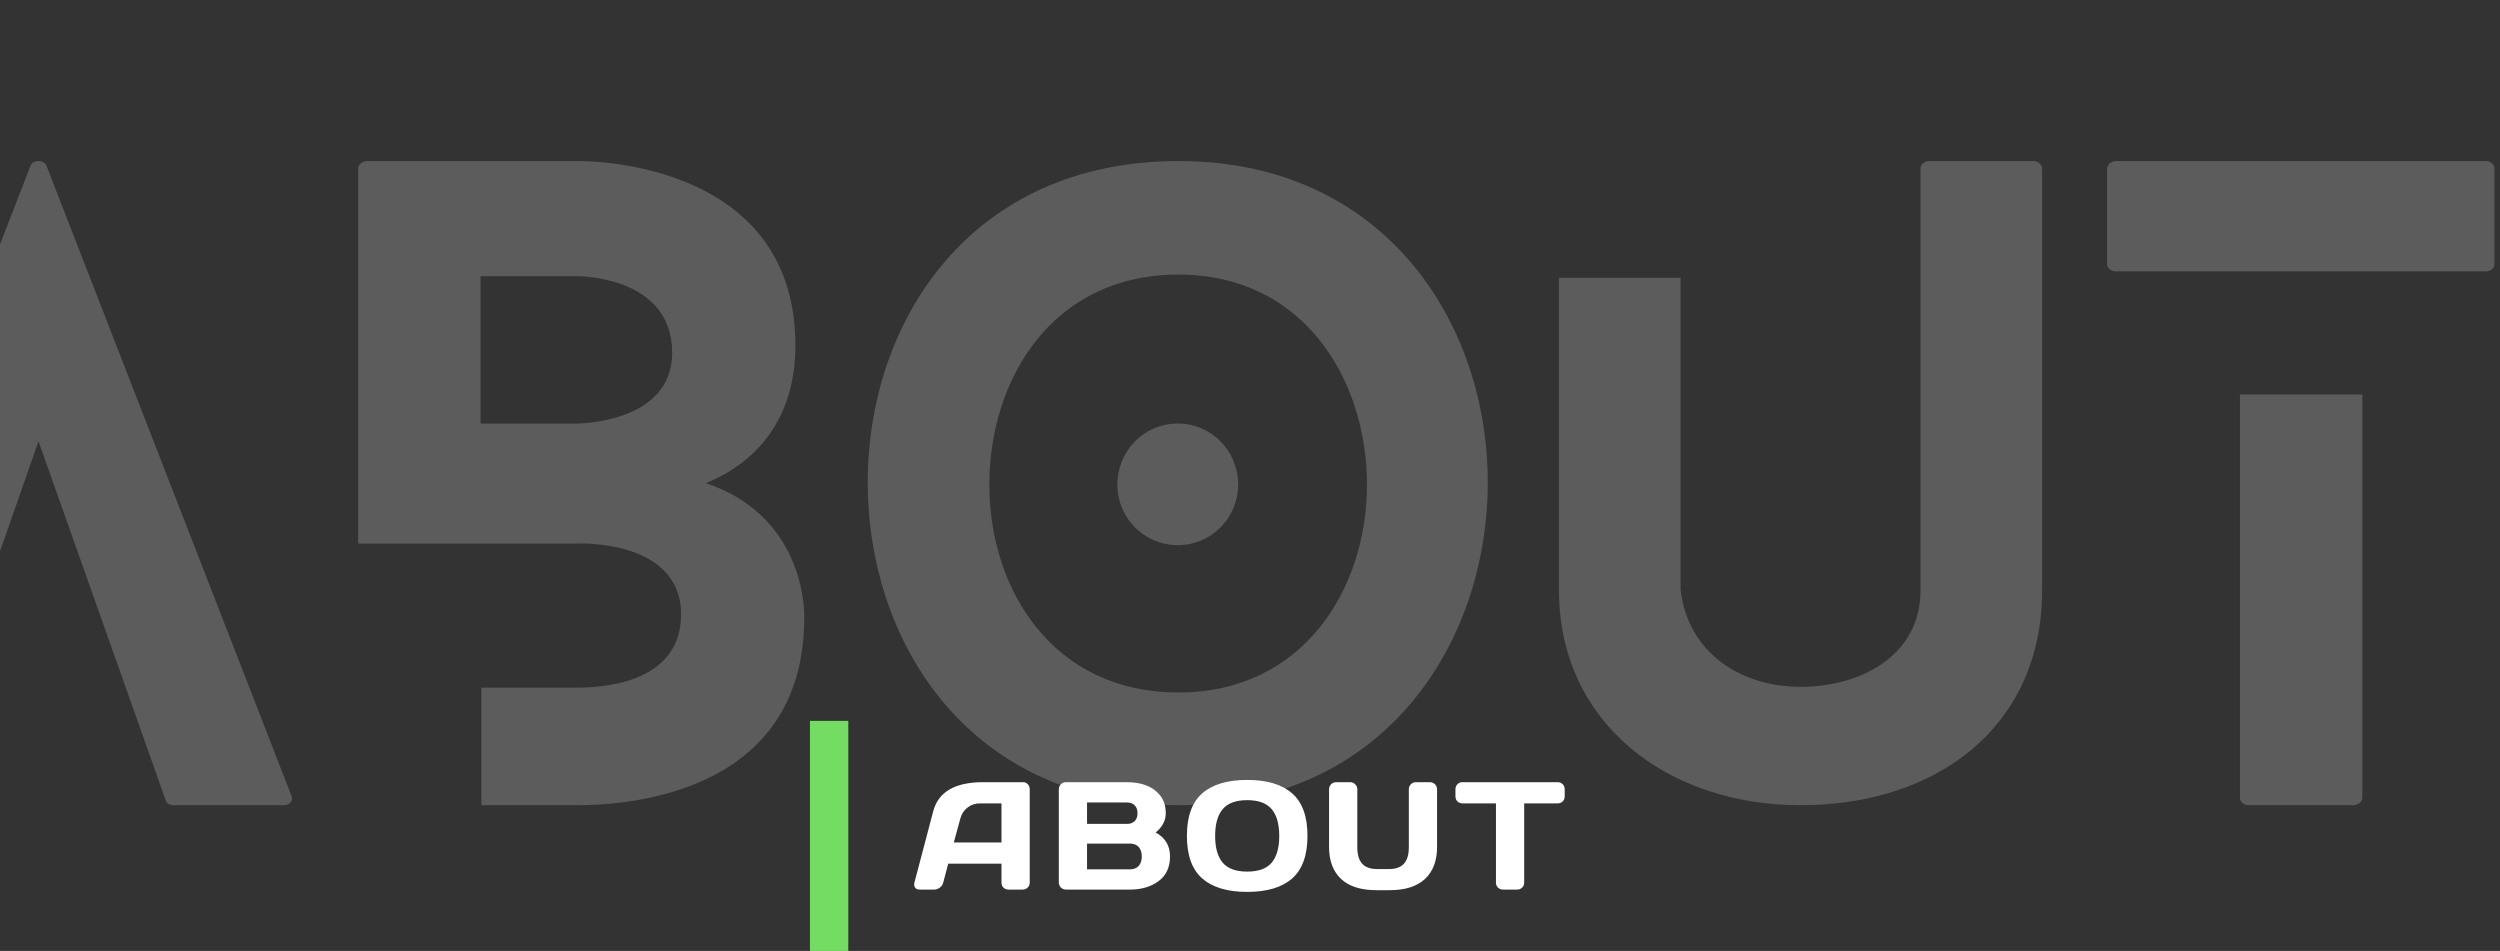 <svg width="326" height="124" viewBox="0 0 326 124" fill="none" xmlns="http://www.w3.org/2000/svg">
<rect x="0" y="0" width="326" height="124" fill="#333333" stroke="none"/>
<rect x="105.618" y="94" width="5" height="30" fill="#74DB63"/>
<path d="M119.237 115.102L121.688 105.805C122.352 103.272 124.514 102.003 128.172 101.996H133.436C133.677 101.996 133.875 102.087 134.032 102.27C134.194 102.452 134.276 102.663 134.276 102.904V115.102C134.276 115.355 134.185 115.57 134.002 115.746C133.82 115.915 133.602 116 133.348 116H131.512C131.245 116 131.024 115.915 130.848 115.746C130.679 115.57 130.594 115.349 130.594 115.082V112.621H123.651L122.997 115.082C122.931 115.349 122.785 115.57 122.557 115.746C122.329 115.915 122.088 116 121.834 116H119.911C119.657 116 119.474 115.928 119.364 115.785C119.253 115.635 119.198 115.505 119.198 115.395C119.204 115.284 119.217 115.186 119.237 115.102ZM124.374 109.857H130.594V104.76H127.811C127.186 104.76 126.639 104.939 126.17 105.297C125.708 105.648 125.396 106.124 125.233 106.723L124.374 109.857ZM138.069 102.924C138.069 102.67 138.16 102.452 138.342 102.27C138.525 102.087 138.743 101.996 138.997 101.996H146.936C148.883 101.996 150.318 102.556 151.243 103.676C151.757 104.294 152.014 105.085 152.014 106.049C152.014 107.006 151.575 107.842 150.696 108.559C151.946 109.229 152.571 110.271 152.571 111.684C152.571 113.096 152.069 114.171 151.067 114.906C150.071 115.635 148.847 116 147.395 116H138.997C138.743 116 138.525 115.912 138.342 115.736C138.16 115.554 138.069 115.336 138.069 115.082V102.924ZM141.75 113.363H147.336C147.838 113.363 148.222 113.214 148.489 112.914C148.756 112.615 148.889 112.204 148.889 111.684C148.889 111.163 148.756 110.753 148.489 110.453C148.222 110.154 147.838 110.004 147.336 110.004H141.75V113.363ZM141.75 107.436H146.975C147.385 107.436 147.714 107.315 147.961 107.074C148.209 106.827 148.333 106.485 148.333 106.049C148.333 105.606 148.209 105.261 147.961 105.014C147.714 104.766 147.385 104.643 146.975 104.643H141.75V107.436ZM168.493 114.555C167.165 115.72 165.211 116.303 162.633 116.303C160.062 116.303 158.109 115.72 156.774 114.555C155.439 113.383 154.772 111.531 154.772 108.998C154.772 106.465 155.439 104.617 156.774 103.451C158.109 102.286 160.062 101.703 162.633 101.703C165.211 101.703 167.165 102.286 168.493 103.451C169.827 104.617 170.495 106.465 170.495 108.998C170.495 111.531 169.827 113.383 168.493 114.555ZM165.827 105.512C165.169 104.73 164.105 104.34 162.633 104.34C161.168 104.34 160.104 104.73 159.44 105.512C158.782 106.293 158.454 107.458 158.454 109.008C158.454 110.551 158.782 111.713 159.44 112.494C160.104 113.269 161.168 113.656 162.633 113.656C164.105 113.656 165.169 113.269 165.827 112.494C166.484 111.713 166.813 110.551 166.813 109.008C166.813 107.458 166.484 106.293 165.827 105.512ZM173.311 110.463V102.924C173.311 102.67 173.399 102.452 173.575 102.27C173.757 102.087 173.982 101.996 174.249 101.996H176.075C176.322 101.996 176.537 102.087 176.719 102.27C176.902 102.452 176.993 102.67 176.993 102.924V110.482C176.993 111.439 177.201 112.152 177.618 112.621C178.041 113.09 178.692 113.324 179.571 113.324H181.133C182.012 113.324 182.66 113.09 183.077 112.621C183.5 112.152 183.711 111.439 183.711 110.482V102.924C183.711 102.67 183.799 102.452 183.975 102.27C184.157 102.087 184.375 101.996 184.629 101.996H186.446C186.713 101.996 186.937 102.087 187.12 102.27C187.302 102.452 187.393 102.67 187.393 102.924V110.463C187.393 112.247 186.869 113.63 185.821 114.613C184.773 115.59 183.243 116.078 181.231 116.078H179.473C177.455 116.078 175.922 115.59 174.874 114.613C173.832 113.63 173.311 112.247 173.311 110.463ZM189.79 103.842V102.924C189.79 102.657 189.877 102.436 190.053 102.26C190.229 102.084 190.45 101.996 190.717 101.996H203.11C203.377 101.996 203.598 102.084 203.774 102.26C203.95 102.436 204.038 102.657 204.038 102.924V103.842C204.038 104.109 203.95 104.33 203.774 104.506C203.598 104.675 203.377 104.76 203.11 104.76H198.754V115.102C198.754 115.355 198.663 115.57 198.481 115.746C198.305 115.915 198.09 116 197.836 116H195.991C195.737 116 195.519 115.915 195.336 115.746C195.161 115.57 195.073 115.355 195.073 115.102V104.76H190.717C190.45 104.76 190.229 104.675 190.053 104.506C189.877 104.33 189.79 104.109 189.79 103.842Z" fill="white"/>
<path opacity="0.2" d="M37.991 103.74L6.071 21.63C5.756 20.79 4.286 20.79 3.971 21.63L-27.844 103.74C-28.159 104.37 -27.739 105 -26.794 105H-12.409C-11.989 105 -11.464 104.79 -11.359 104.37L5.021 57.54L21.611 104.37C21.716 104.79 22.241 105 22.556 105H37.046C37.781 105 38.306 104.37 37.991 103.74ZM87.654 45.99C87.654 55.23 75.264 55.23 75.264 55.23H62.664V36.015H75.264C75.264 36.015 87.654 35.91 87.654 45.99ZM103.719 45.045C103.719 20.37 75.264 21 75.264 21H47.859C47.229 21 46.704 21.525 46.704 21.945V70.875H62.664H75.264C75.264 70.875 88.809 70.245 88.809 80.115C88.809 88.2 80.514 89.67 75.264 89.67H62.769V105H75.264C80.934 105 104.874 103.95 104.874 80.535C104.874 80.535 105.399 67.515 92.064 63C98.469 60.375 103.719 54.81 103.719 45.045ZM161.454 63.21C161.454 58.8 157.989 55.23 153.579 55.23C149.169 55.23 145.704 58.8 145.704 63.21C145.704 67.515 149.169 71.085 153.579 71.085C157.989 71.085 161.454 67.515 161.454 63.21ZM194.004 62.895C194.004 42 180.459 21 153.684 21C126.489 21 113.154 42 113.154 62.895C113.154 83.895 126.489 105 153.684 105C180.459 105 194.004 83.895 194.004 62.895ZM178.254 63.21C178.254 76.755 169.959 90.3 153.684 90.3C137.199 90.3 129.009 76.755 129.009 63.21C129.009 49.455 137.199 35.805 153.684 35.805C169.959 35.805 178.254 49.455 178.254 63.21ZM265.241 21H251.591C250.856 21 250.436 21.525 250.436 21.945V76.965C250.436 85.47 242.666 89.565 234.791 89.565C227.021 89.565 220.091 85.155 219.146 76.86V36.225H203.291V76.965C203.291 94.29 217.466 105 234.791 105C252.641 105 266.291 94.71 266.291 76.965V21.945C266.291 21.525 265.766 21 265.241 21ZM292.09 51.45V104.055C292.09 104.475 292.51 105 293.245 105H306.79C307.525 105 308.05 104.475 308.05 104.055V51.45H292.09ZM275.92 35.385H324.115C324.85 35.385 325.27 34.965 325.27 34.44V21.945C325.27 21.525 324.85 21 324.115 21H275.92C275.29 21 274.765 21.525 274.765 21.945V34.44C274.765 34.965 275.29 35.385 275.92 35.385Z" fill="white"/>
</svg>
